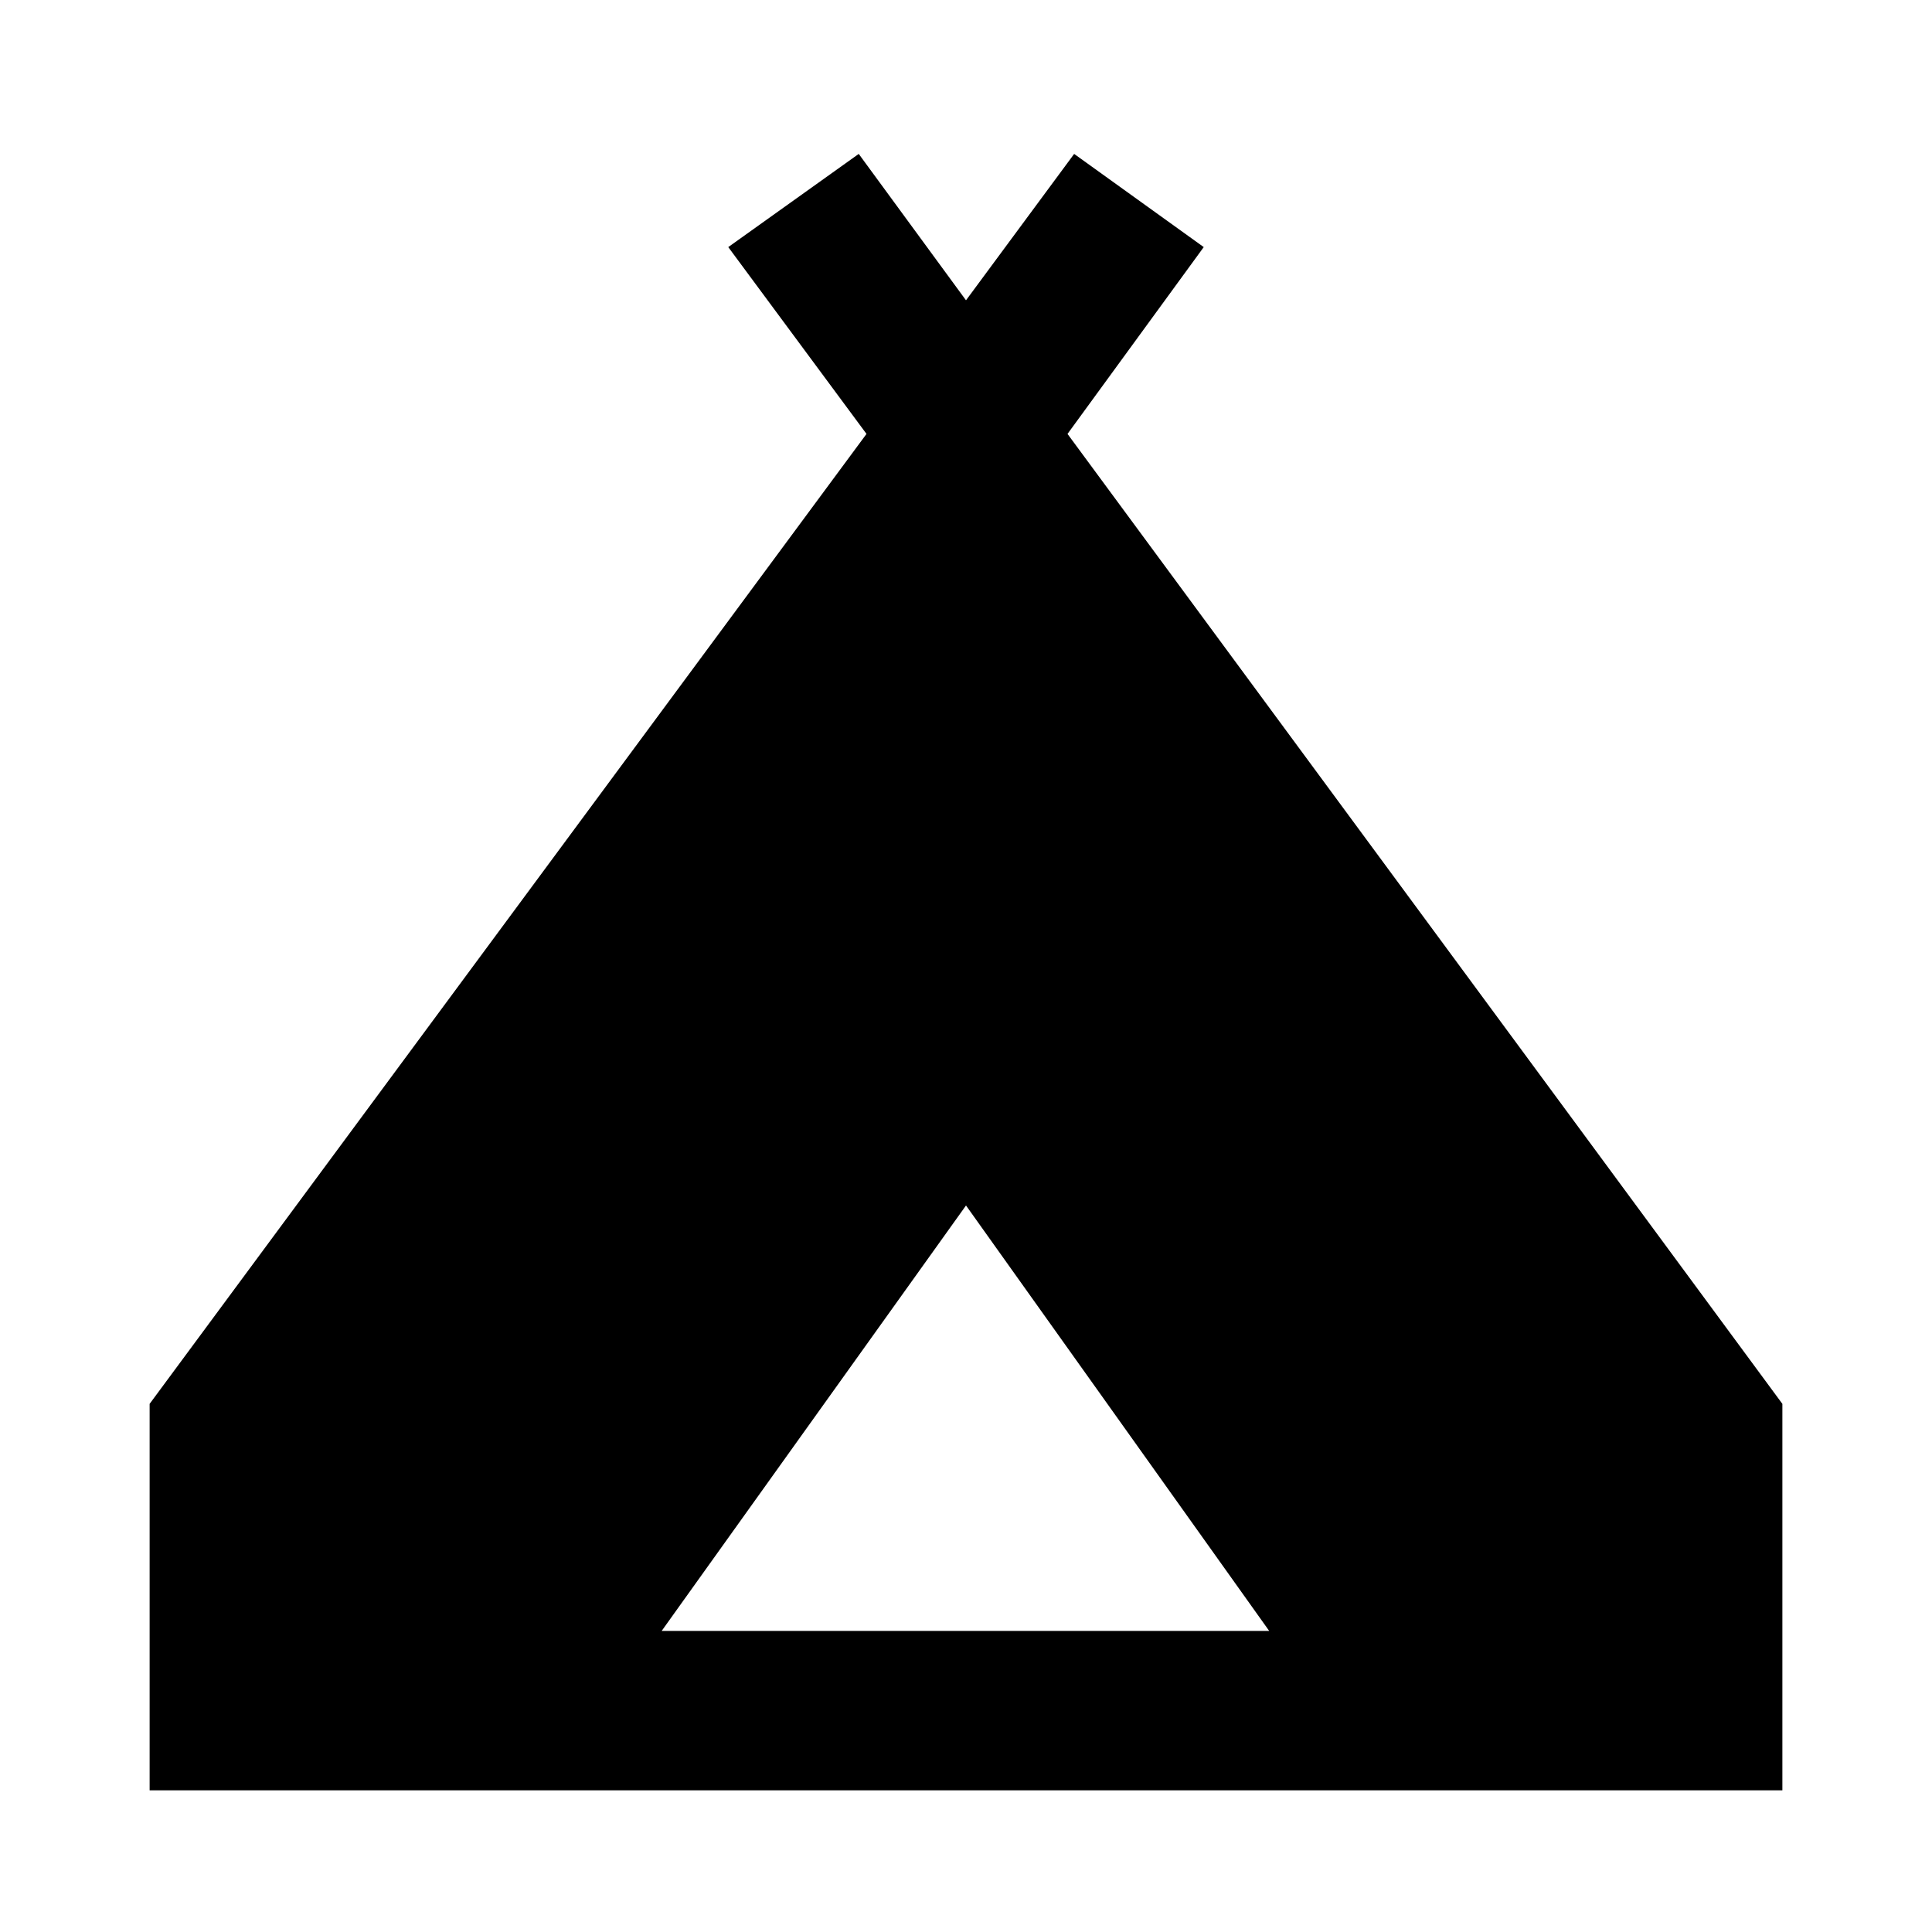 <svg xmlns="http://www.w3.org/2000/svg" width="48" height="48" viewBox="0 -960 960 960"><path d="M74.35-70.39v-192.04l356.21-481.96-68.69-92.83 64.83-46.3 53.3 72.74 53.74-72.74 64.39 46.3-67.69 92.83 355.21 481.96v192.04H74.35Zm254.43-79.22h301.87L480-361 328.78-149.61Z"/></svg>